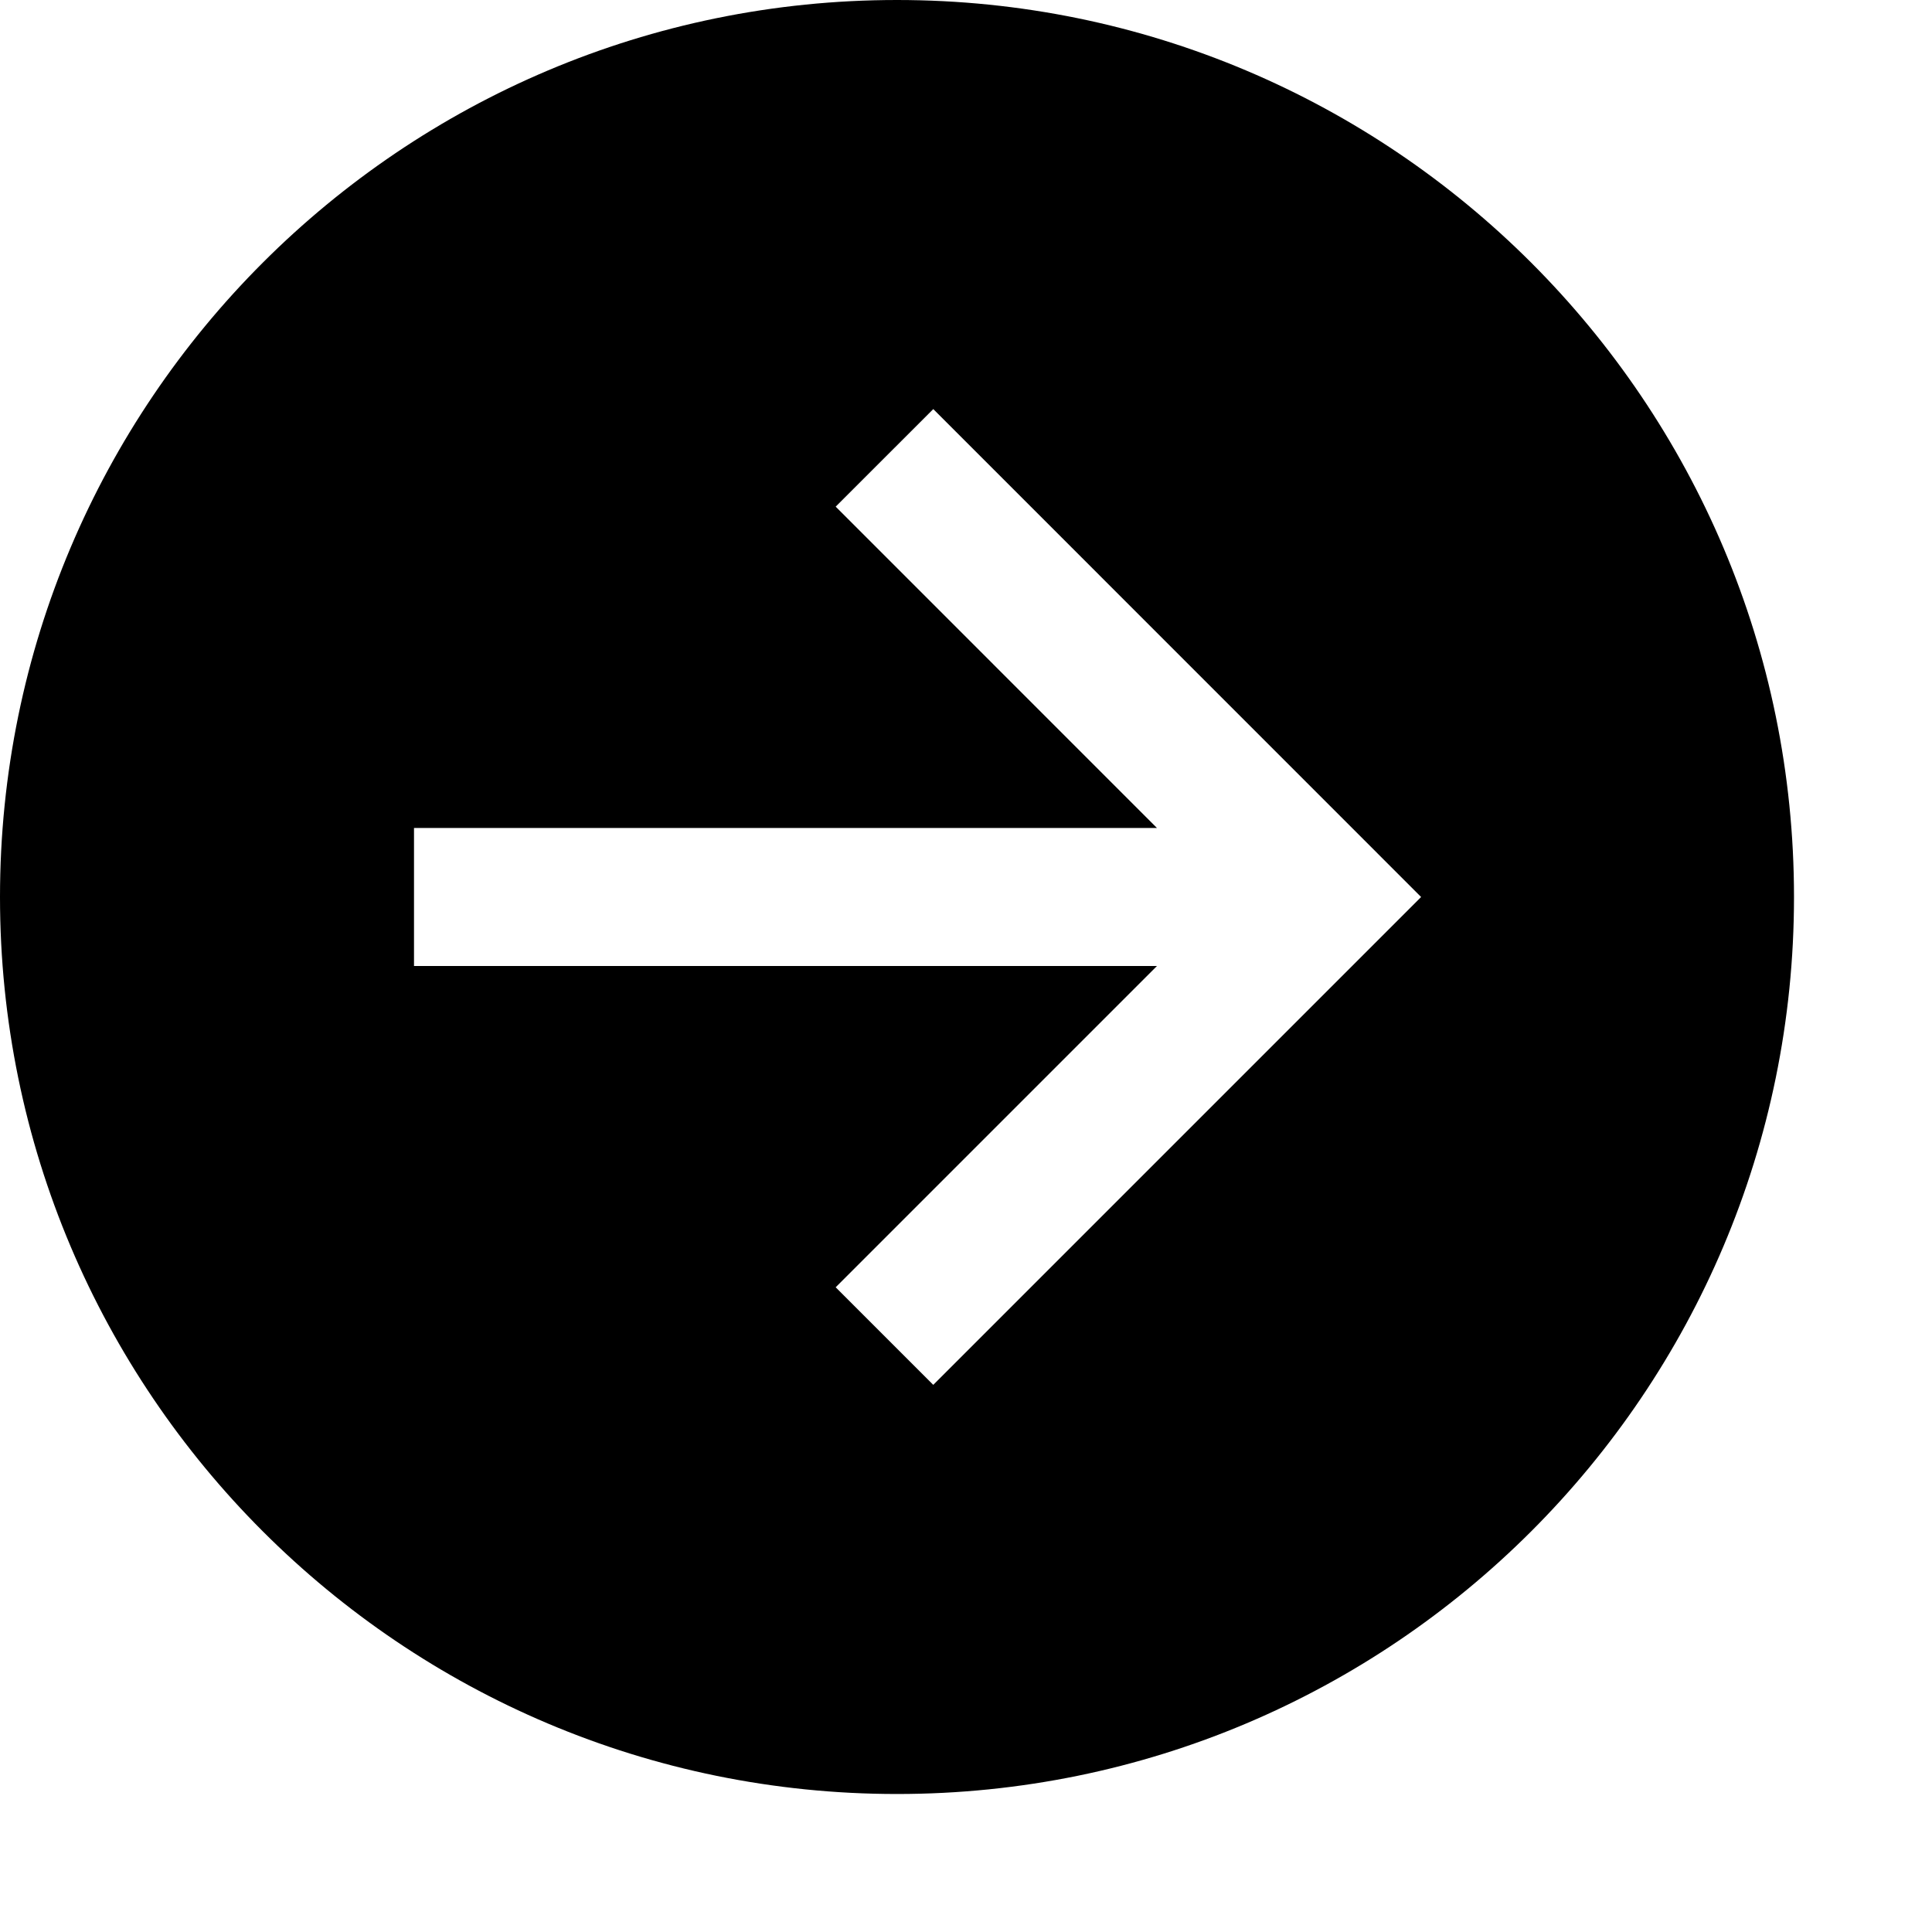 <svg xmlns="http://www.w3.org/2000/svg" viewBox="0 0 448 448"><path d="M208 0c-114.875 0-208 93.125-208 208s93.125 208 208 208 208-93.125 208-208-93.125-208-208-208zm8.406 321.125l-22.626-22.625 74.5-74.5h-172.28v-32h172.283l-74.502-74.516 22.63-22.624 113.119 113.14-113.123 113.125z"/></svg>